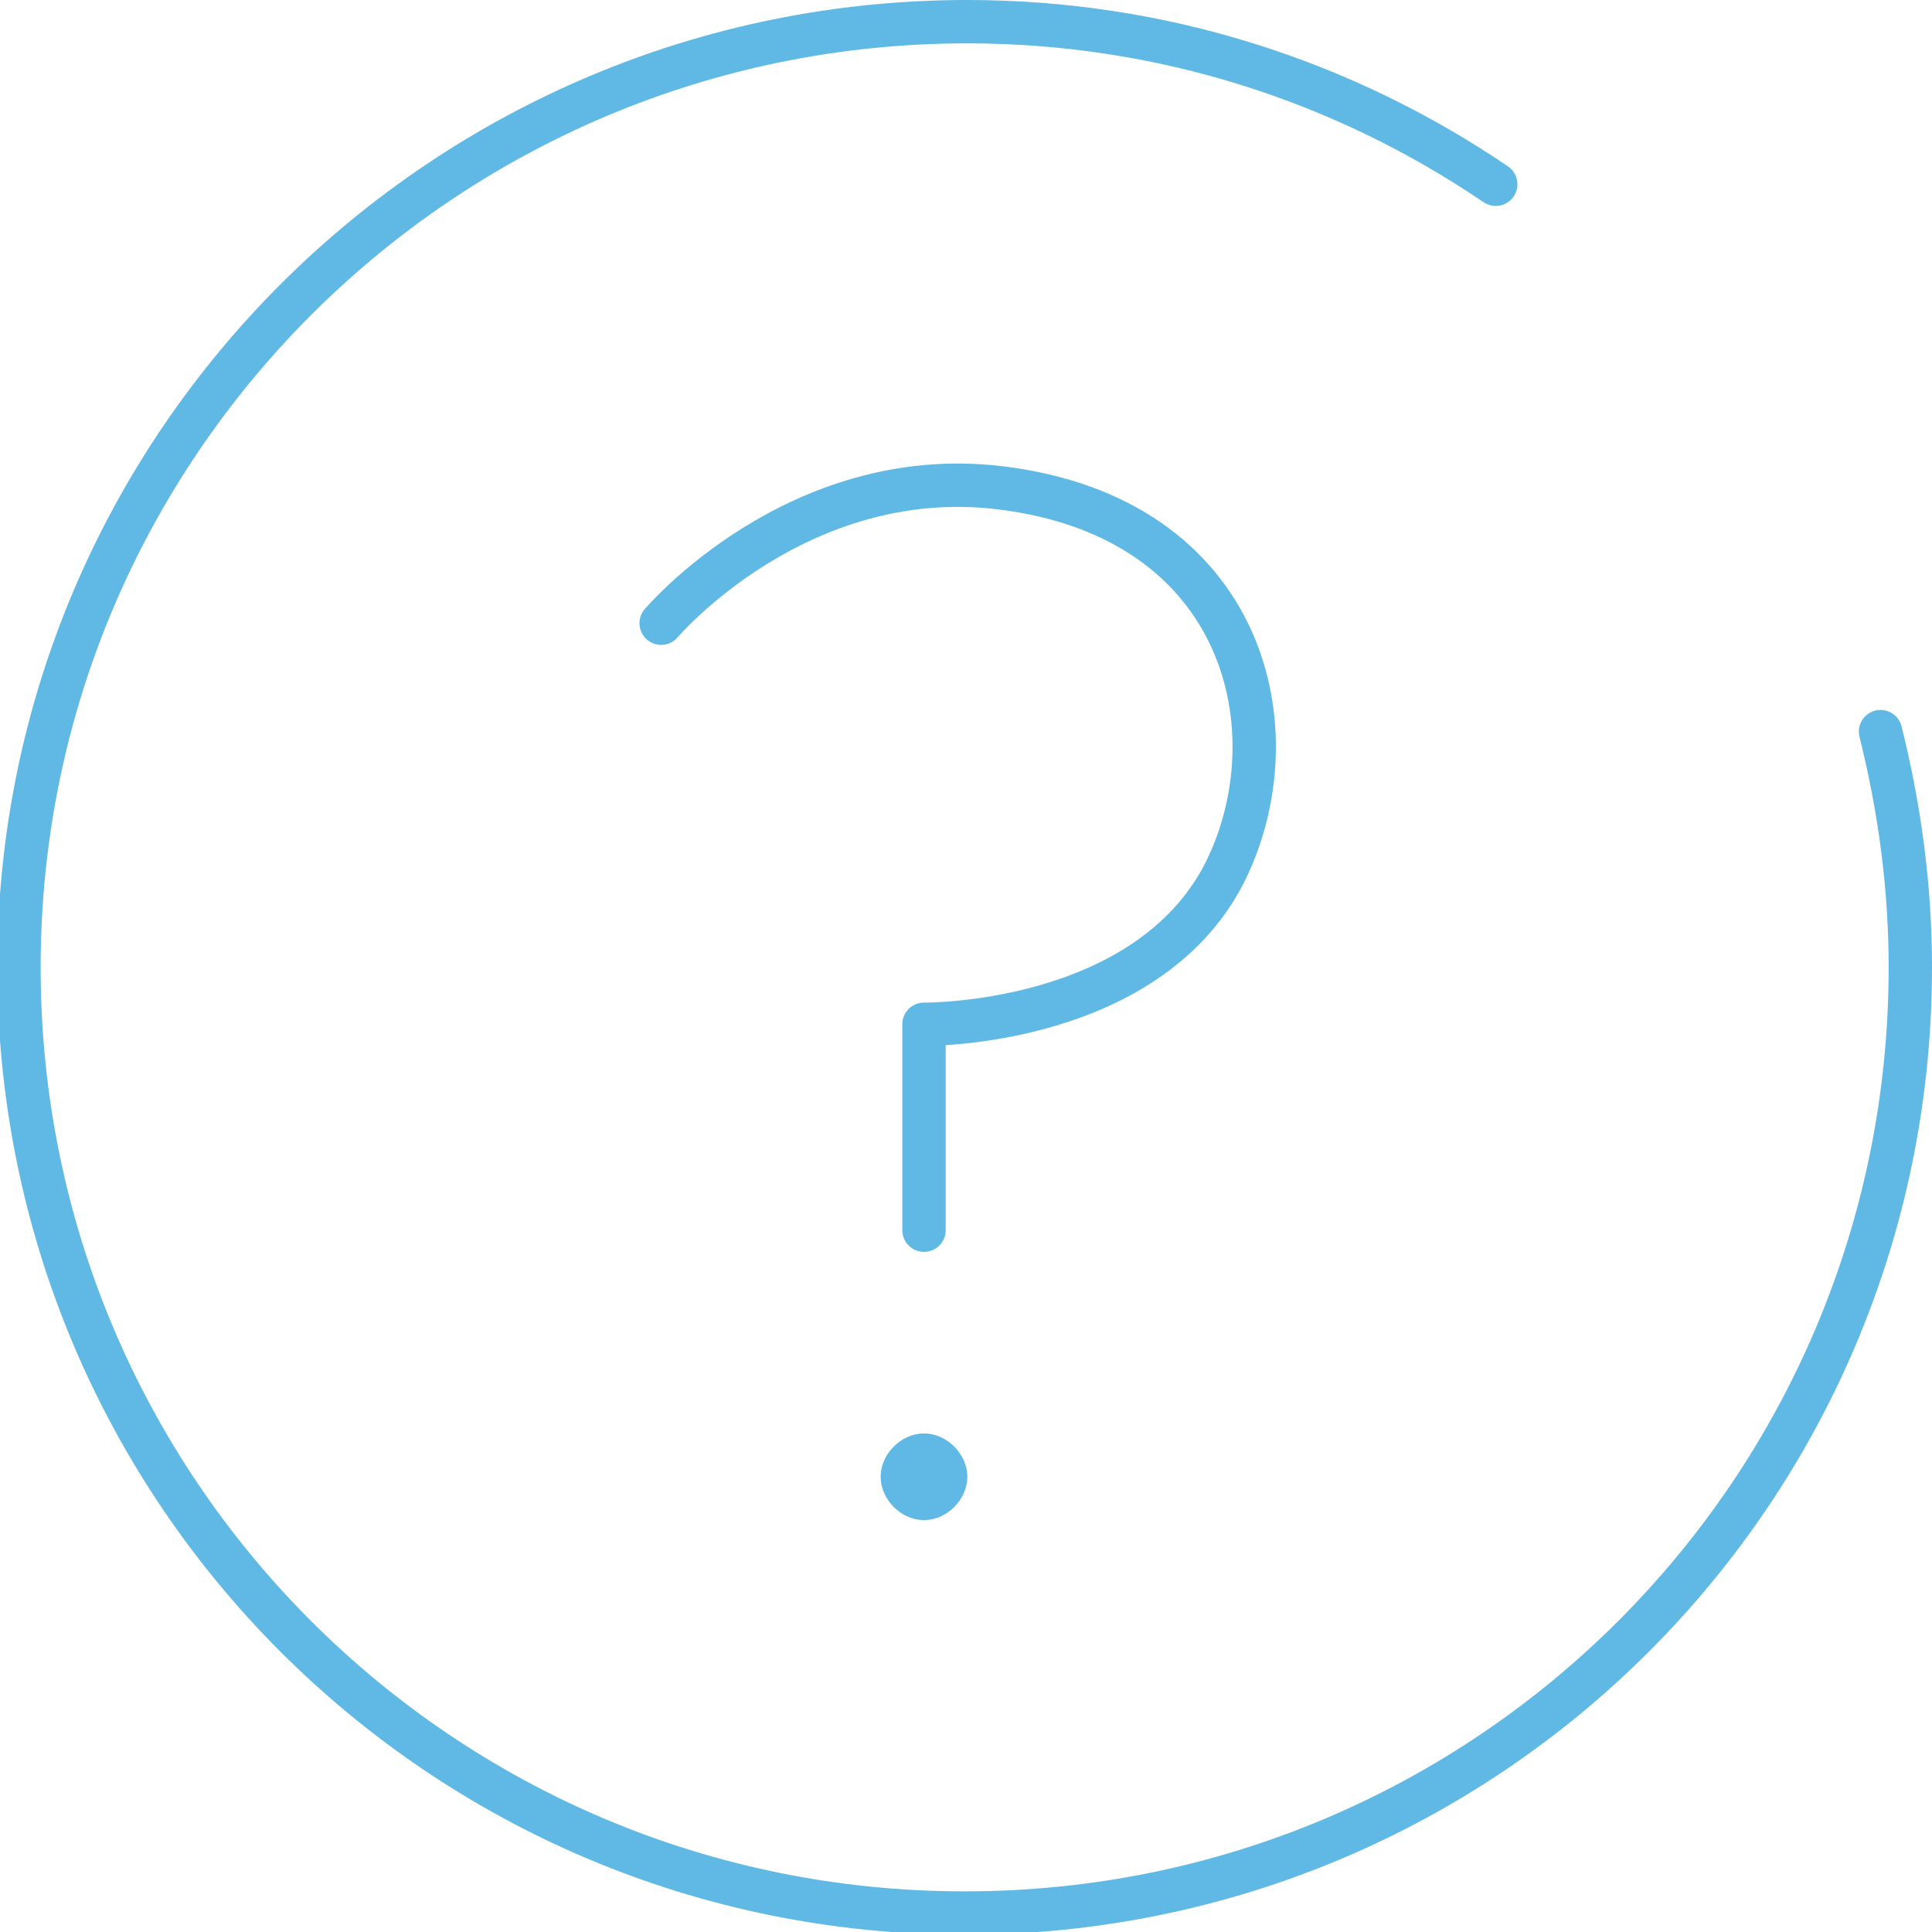 <!-- Generator: Adobe Illustrator 25.2.1, SVG Export Plug-In  -->
<svg version="1.1" xmlns="http://www.w3.org/2000/svg" xmlns:xlink="http://www.w3.org/1999/xlink" x="0px" y="0px" width="71.3px"
	 height="71.3px" viewBox="0 0 71.3 71.3" style="overflow:visible;enable-background:new 0 0 71.3 71.3;" xml:space="preserve">
<style type="text/css">
	.st0{fill:none;stroke:#5FB9E4;stroke-width:1.6;stroke-linecap:round;stroke-linejoin:round;stroke-miterlimit:10;}
</style>
<defs>
</defs>
<g>
	<path class="st0" d="M69.4,27c0.7,2.8,1.1,5.7,1.1,8.7c0,19.3-15.6,34.9-34.9,34.9c-19.3,0-34.9-15.6-34.9-34.9S16.4,0.8,35.7,0.8
		c7.2,0,13.9,2.2,19.5,6 M34.9,54.5c0,0.4-0.4,0.8-0.8,0.8c-0.4,0-0.8-0.4-0.8-0.8c0-0.4,0.4-0.8,0.8-0.8
		C34.5,53.7,34.9,54.1,34.9,54.5L34.9,54.5z M24.4,23c0,0,5-5.9,12.5-5c9.1,1.1,10.9,9,8.3,14.2c-2.9,5.7-11.1,5.6-11.1,5.6v7.6"/>
</g>
</svg>

